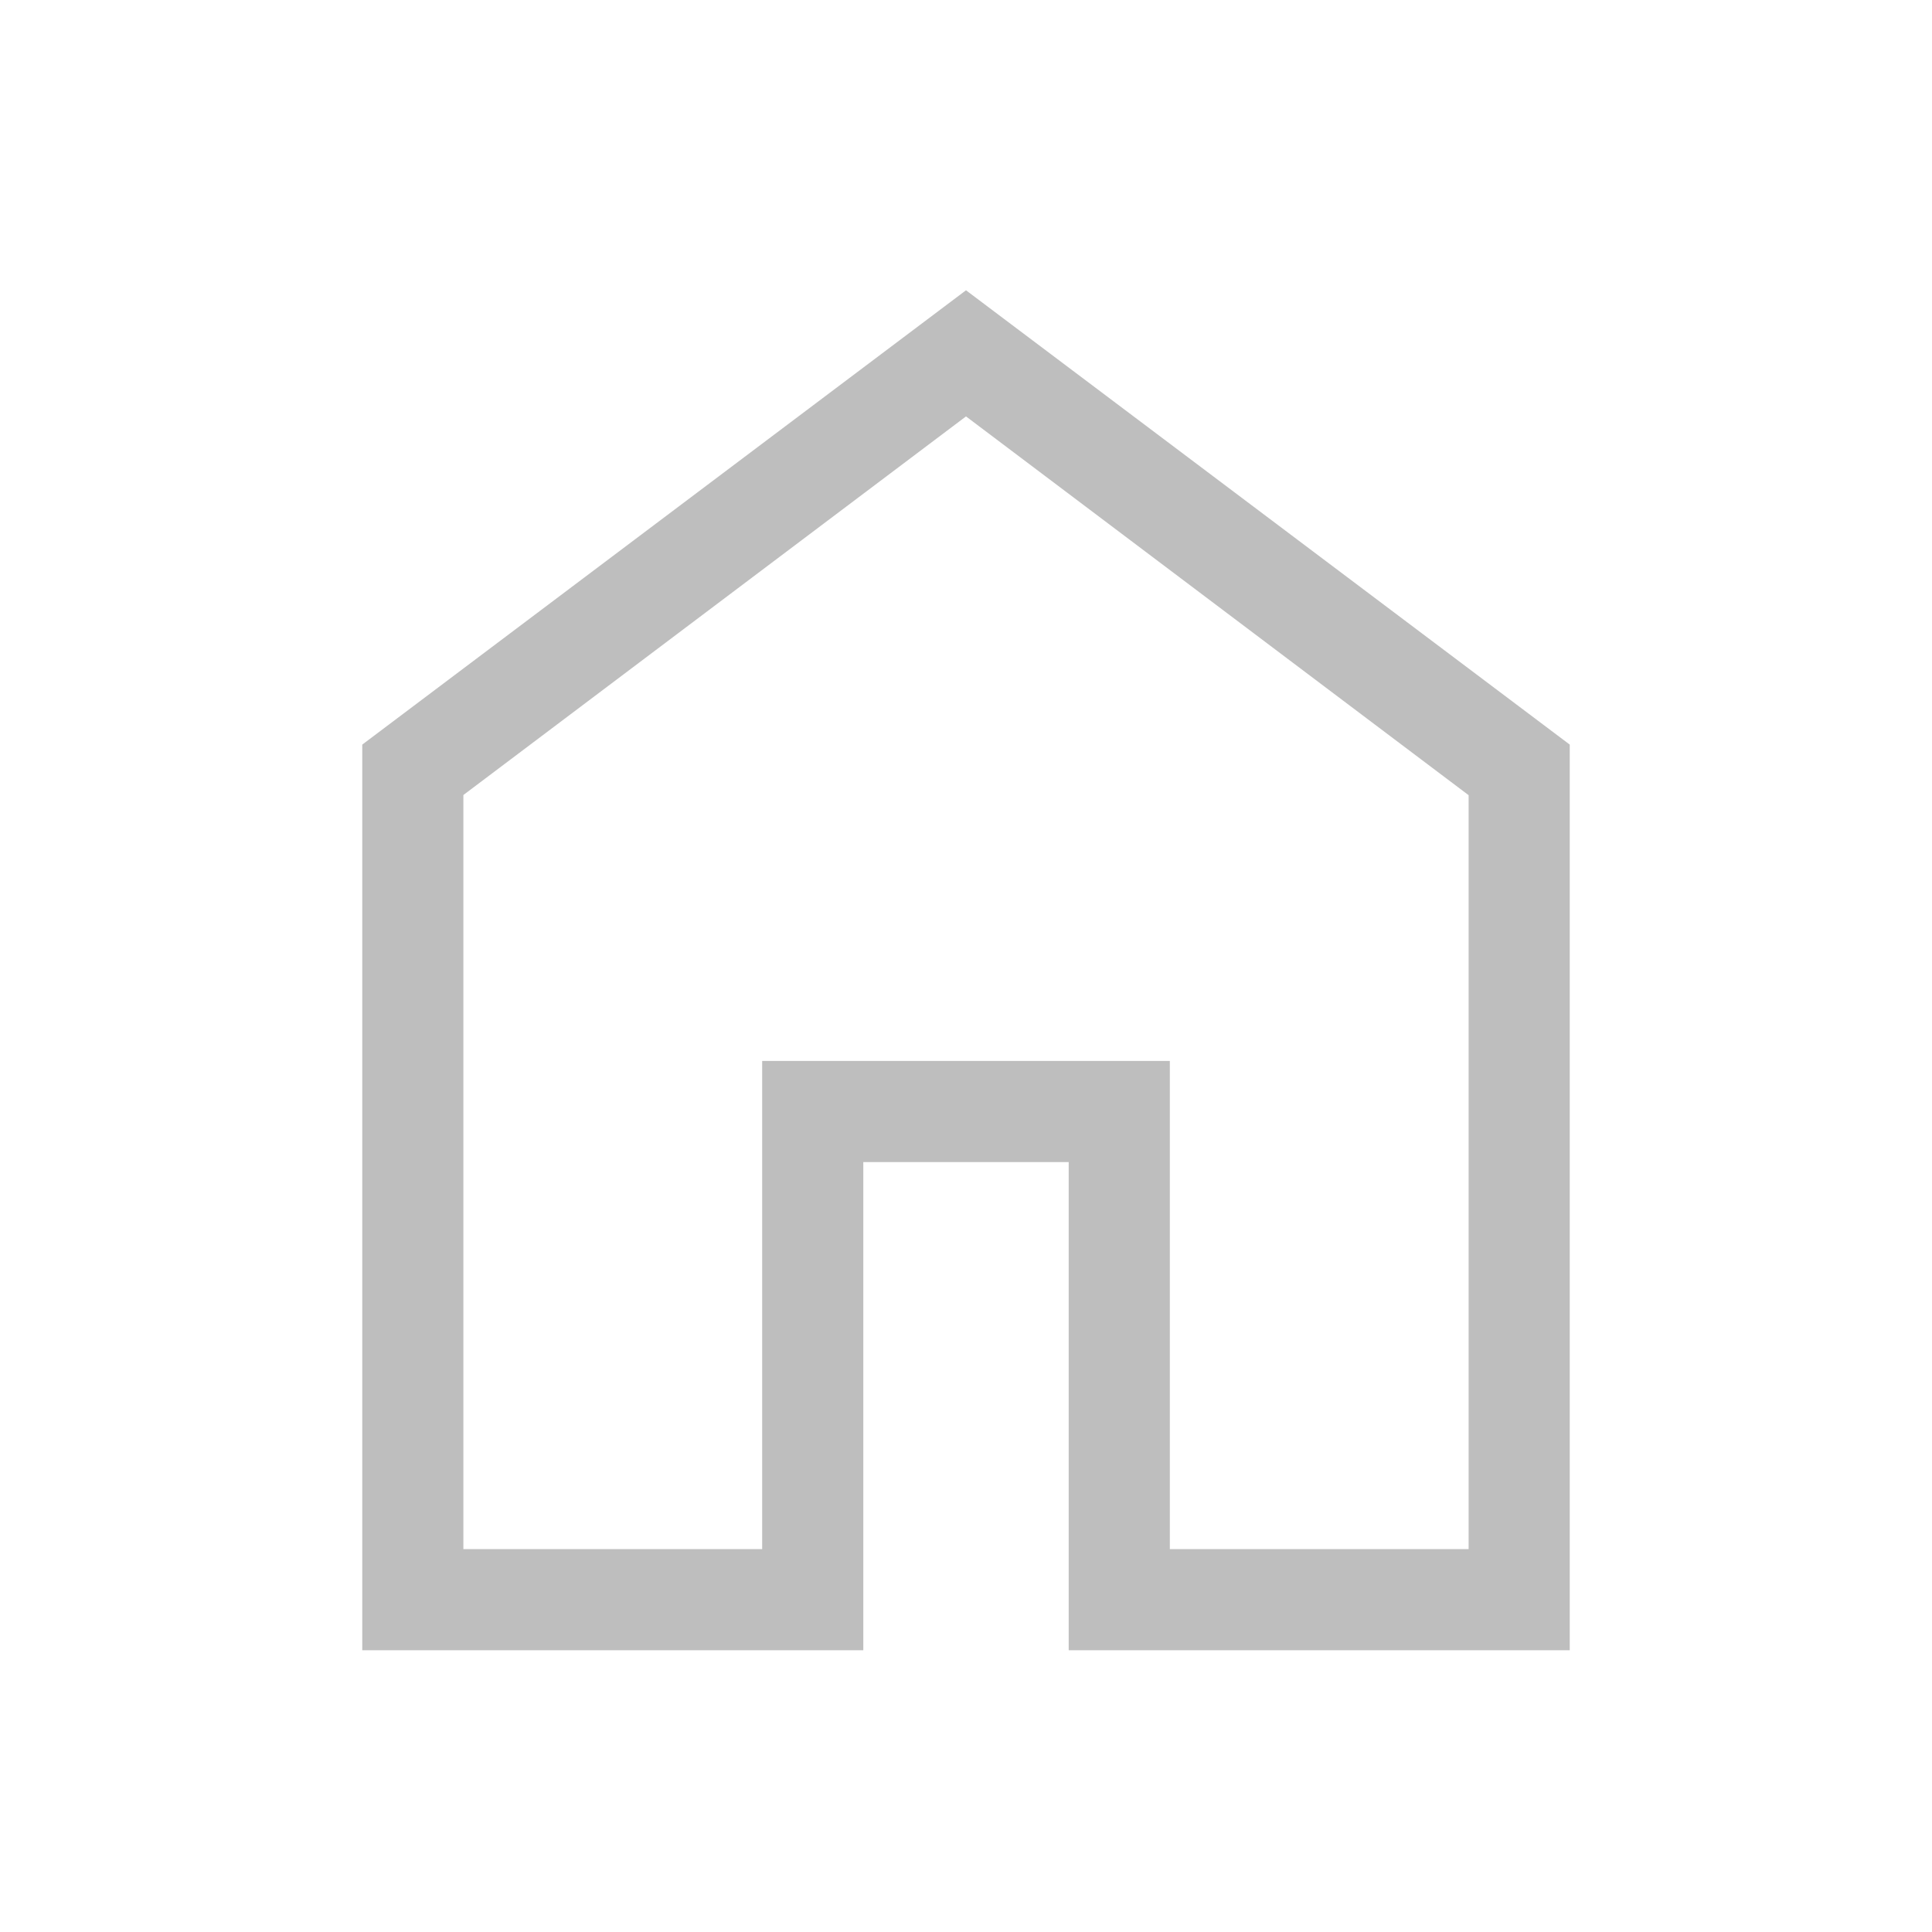 <svg width="32" height="32" viewBox="0 0 32 32" fill="none" xmlns="http://www.w3.org/2000/svg">
<g id="Icon300x40_home">
<mask id="mask0_2194_470" style="mask-type:alpha" maskUnits="userSpaceOnUse" x="0" y="0" width="32" height="32">
<rect id="Bounding box" width="32" height="32" fill="#D9D9D9"/>
</mask>
<g mask="url(#mask0_2194_470)">
<path id="home" d="M7.675 25.658H12.624V17.573H19.376V25.658H24.325V13.171L16 6.897L7.675 13.168V25.658ZM6 27.333V12.333L16 4.808L26 12.333V27.333H17.701V19.248H14.299V27.333H6Z" fill="#BEBEBE"/>
</g>
</g>
</svg>
